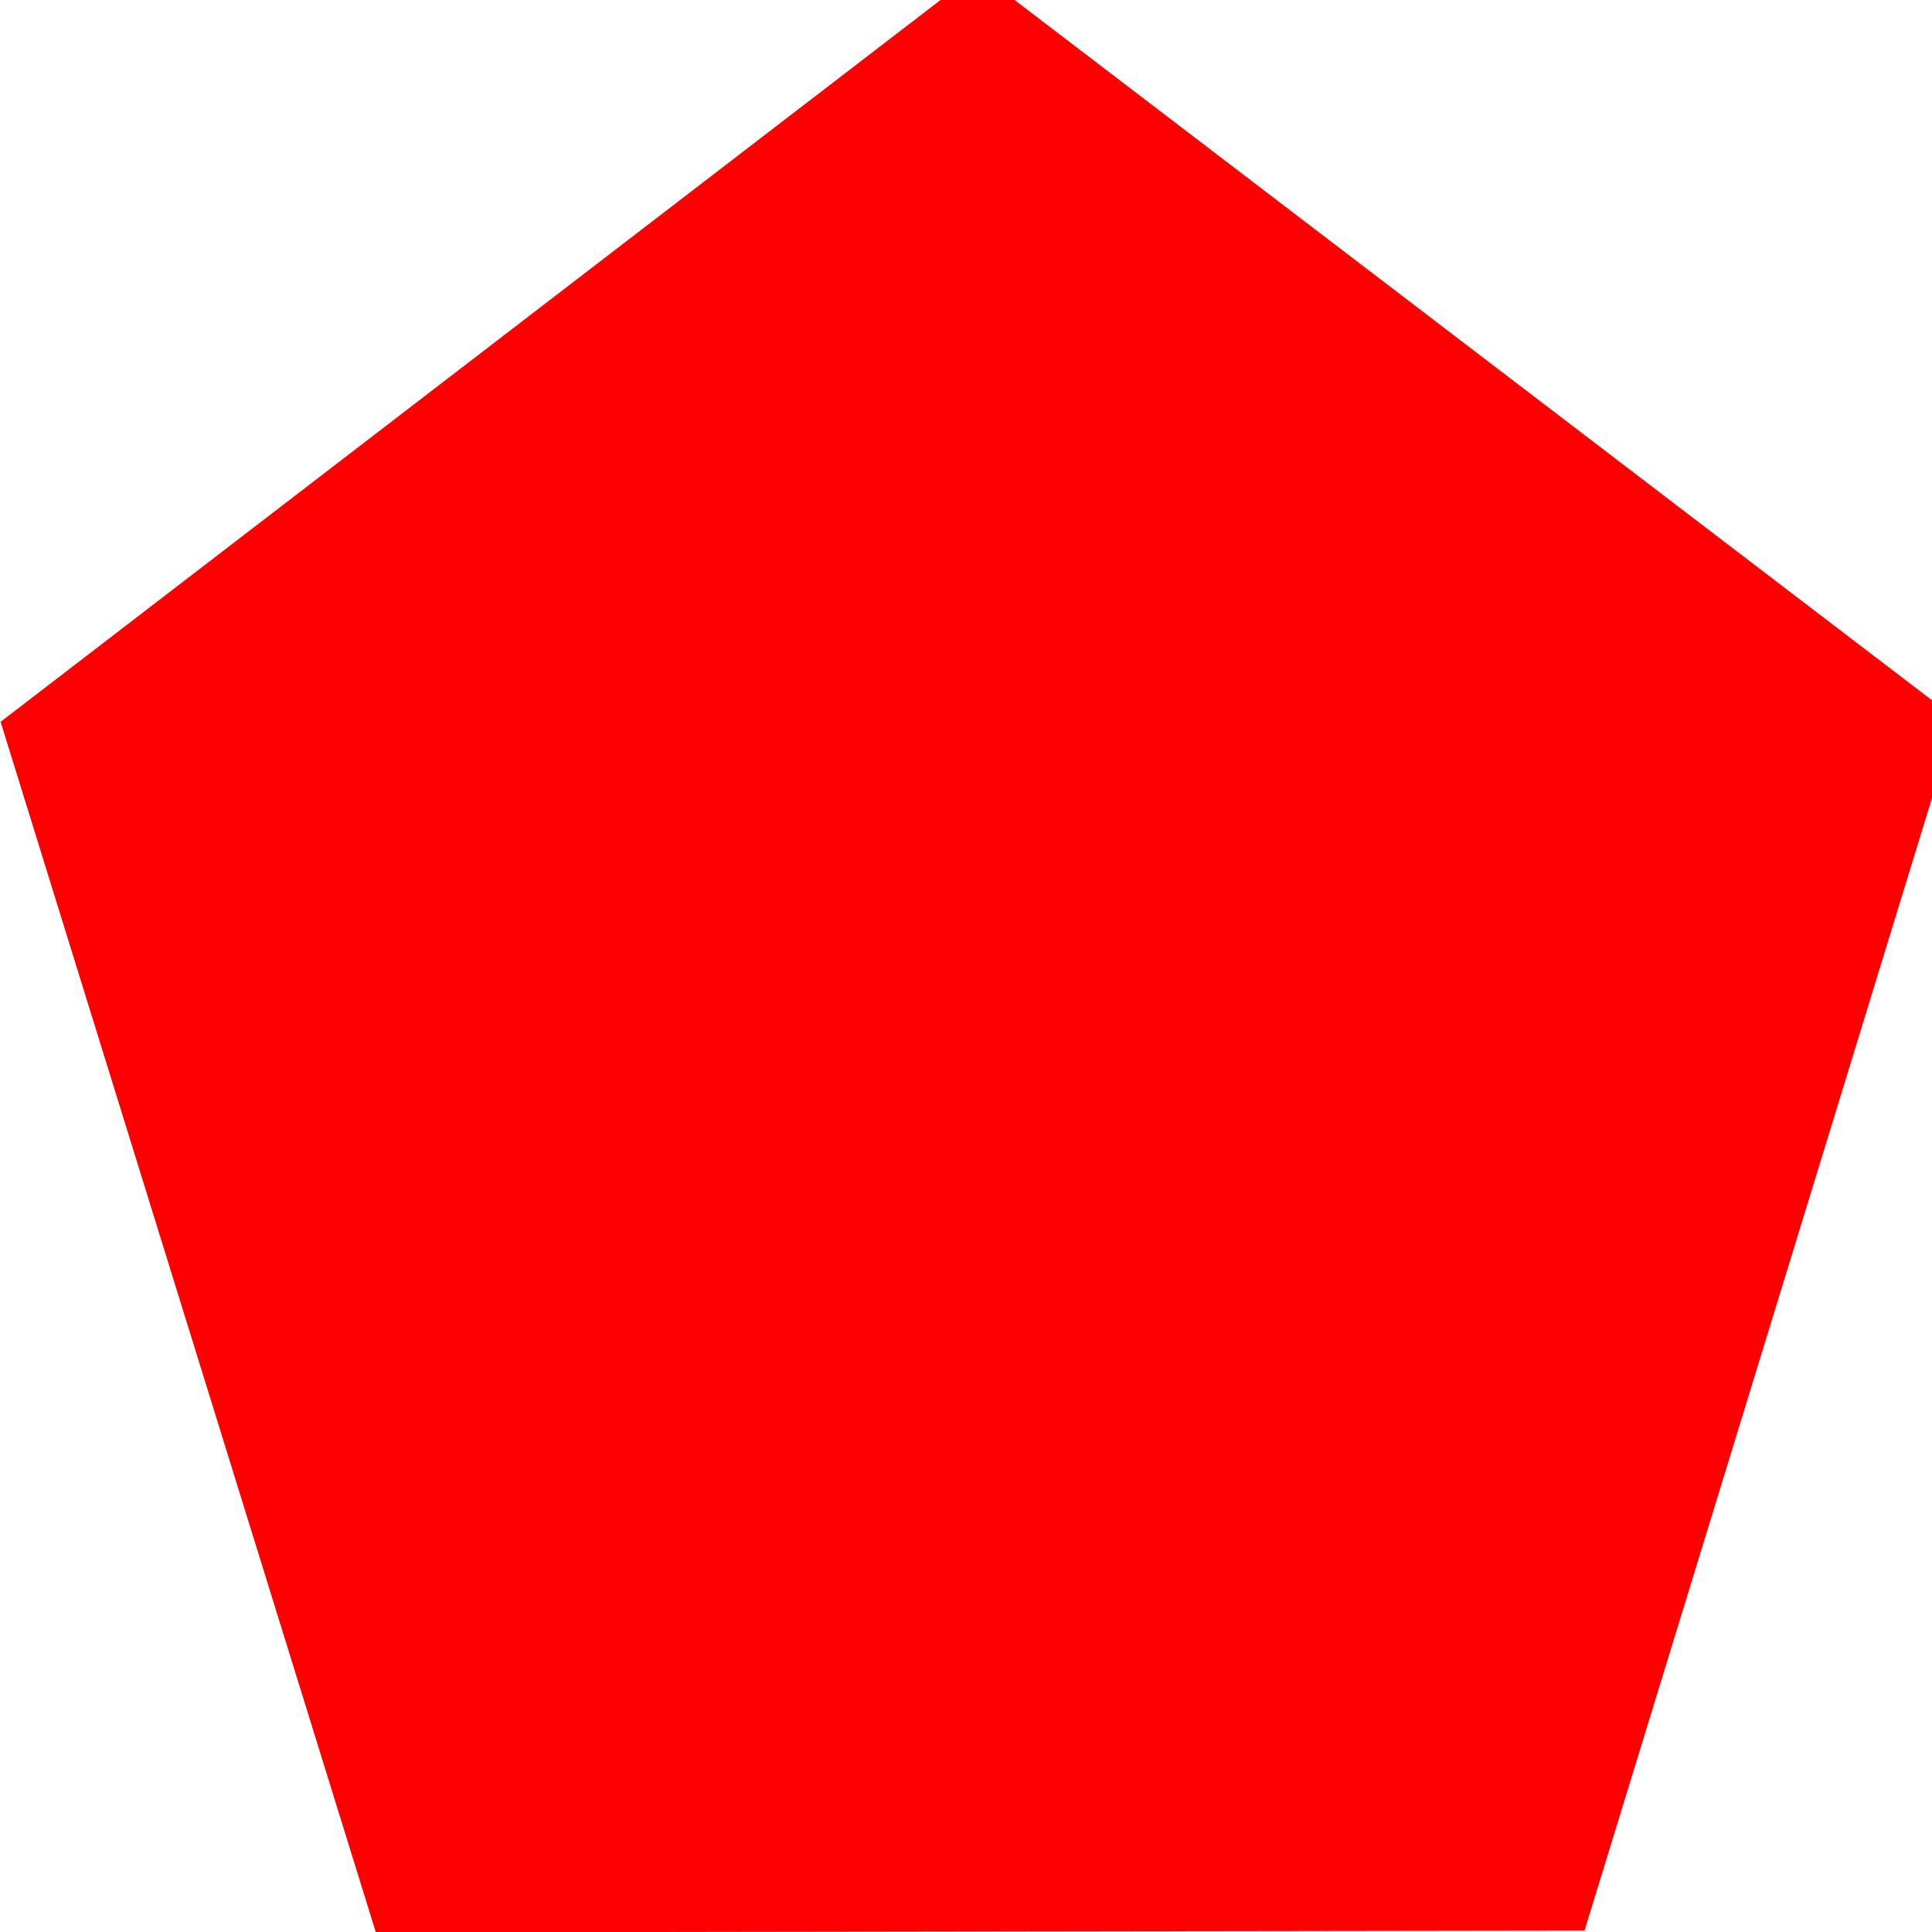 <?xml version="1.0" encoding="UTF-8" standalone="no"?>
<!-- Created with Inkscape (http://www.inkscape.org/) -->

<svg
   width="10mm"
   height="10mm"
   viewBox="0 0 10 10"
   version="1.1"
   id="svg1"
   inkscape:version="1.3.2 (091e20e, 2023-11-25, custom)"
   sodipodi:docname="Zeichnung.svg"
   xmlns:inkscape="http://www.inkscape.org/namespaces/inkscape"
   xmlns:sodipodi="http://sodipodi.sourceforge.net/DTD/sodipodi-0.dtd"
   xmlns="http://www.w3.org/2000/svg"
   xmlns:svg="http://www.w3.org/2000/svg">
  <sodipodi:namedview
     id="namedview1"
     pagecolor="#ffffff"
     bordercolor="#000000"
     borderopacity="0.25"
     inkscape:showpageshadow="2"
     inkscape:pageopacity="0.0"
     inkscape:pagecheckerboard="0"
     inkscape:deskcolor="#d1d1d1"
     inkscape:document-units="mm"
     inkscape:zoom="6.3903174"
     inkscape:cx="-5.5552796"
     inkscape:cy="37.32209"
     inkscape:window-width="1920"
     inkscape:window-height="1017"
     inkscape:window-x="3832"
     inkscape:window-y="-8"
     inkscape:window-maximized="1"
     inkscape:current-layer="layer1" />
  <defs
     id="defs1" />
  <g
     inkscape:label="Ebene 1"
     inkscape:groupmode="layer"
     id="layer1">
    <path
       sodipodi:type="star"
       style="fill:#ff0000;stroke:#ff0000;stroke-width:0.265;stroke-dasharray:none"
       id="path1"
       inkscape:flatsided="true"
       sodipodi:sides="5"
       sodipodi:cx="0"
       sodipodi:cy="0"
       sodipodi:r1="6.1867065"
       sodipodi:r2="5.0051508"
       sodipodi:arg1="0.94106283"
       sodipodi:arg2="1.5693814"
       inkscape:rounded="0"
       inkscape:randomized="0"
       d="M 3.644,5 -3.629,5.01 -5.887,-1.903 -0.009,-6.187 5.881,-1.92 Z"
       inkscape:transform-center-x="0.0022675987"
       inkscape:transform-center-y="-0.51943394"
       transform="matrix(0.838,0,0,0.883,5.067,5.461)" />
  </g>
</svg>
